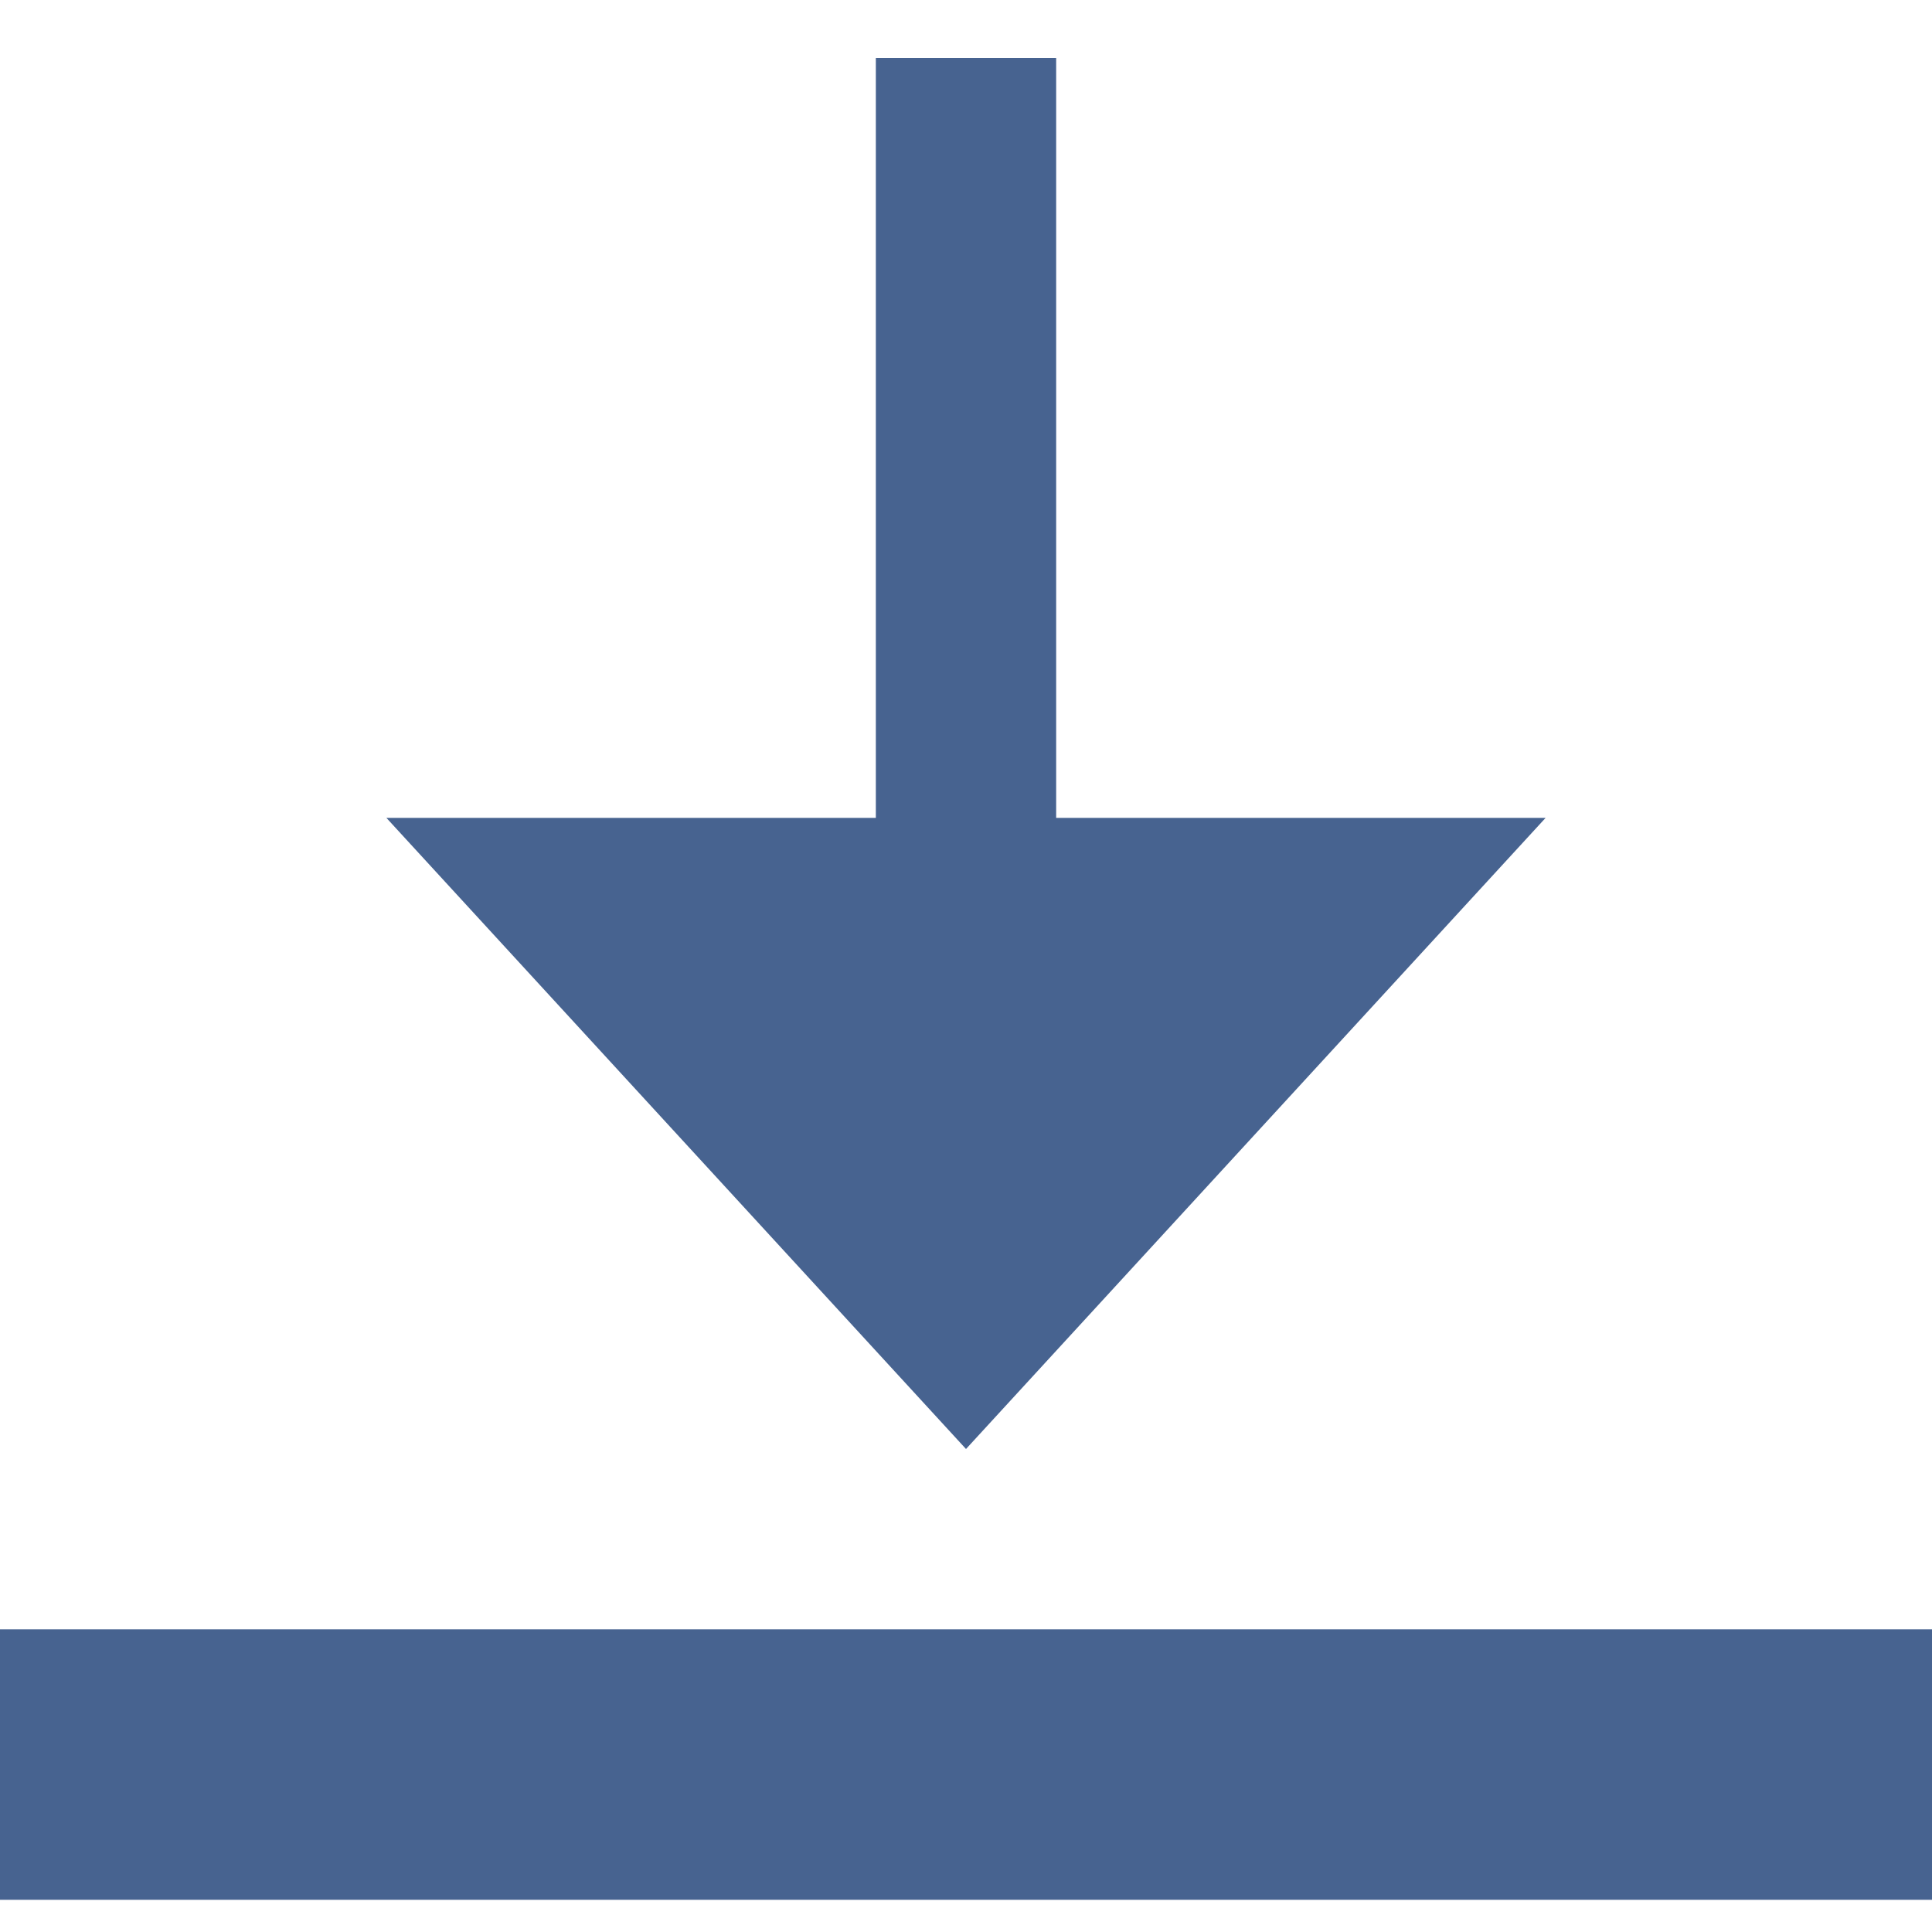 <?xml version="1.0" encoding="UTF-8"?>
<svg width="24px" height="24px" viewBox="0 0 24 24" version="1.1" xmlns="http://www.w3.org/2000/svg" xmlns:xlink="http://www.w3.org/1999/xlink">
    <!-- Generator: Sketch 51.3 (57544) - http://www.bohemiancoding.com/sketch -->
    <title>Group 11</title>
    <desc>Created with Sketch.</desc>
    <defs></defs>
    <g id="Page-1-Copy" stroke="none" stroke-width="1" fill="none" fill-rule="evenodd">
        <g id="Desktop-S9" transform="translate(-841, -33)" fill="#476390">
            <g id="Group-9" transform="translate(421, 20)">
                <g id="Icons/buttons/download" transform="translate(432, 25) scale(-1, 1) translate(-432, -25) translate(420, 13)">
                    <g id="Group-11">
                        <rect id="Rectangle-2" x="0" y="20.24" width="24" height="3.36"></rect>
                        <polygon id="Rectangle-2" transform="translate(12, 7.92) rotate(90) translate(-12, -7.92) " points="4.8 6.8 19.2 6.8 19.2 9.04 4.8 9.04"></polygon>
                        <polygon id="Triangle" transform="translate(12, 14.08) scale(1, -1) translate(-12, -14.08) " points="12 10.16 19.2 18 4.8 18"></polygon>
                    </g>
                </g>
            </g>
        </g>
    </g>
</svg>